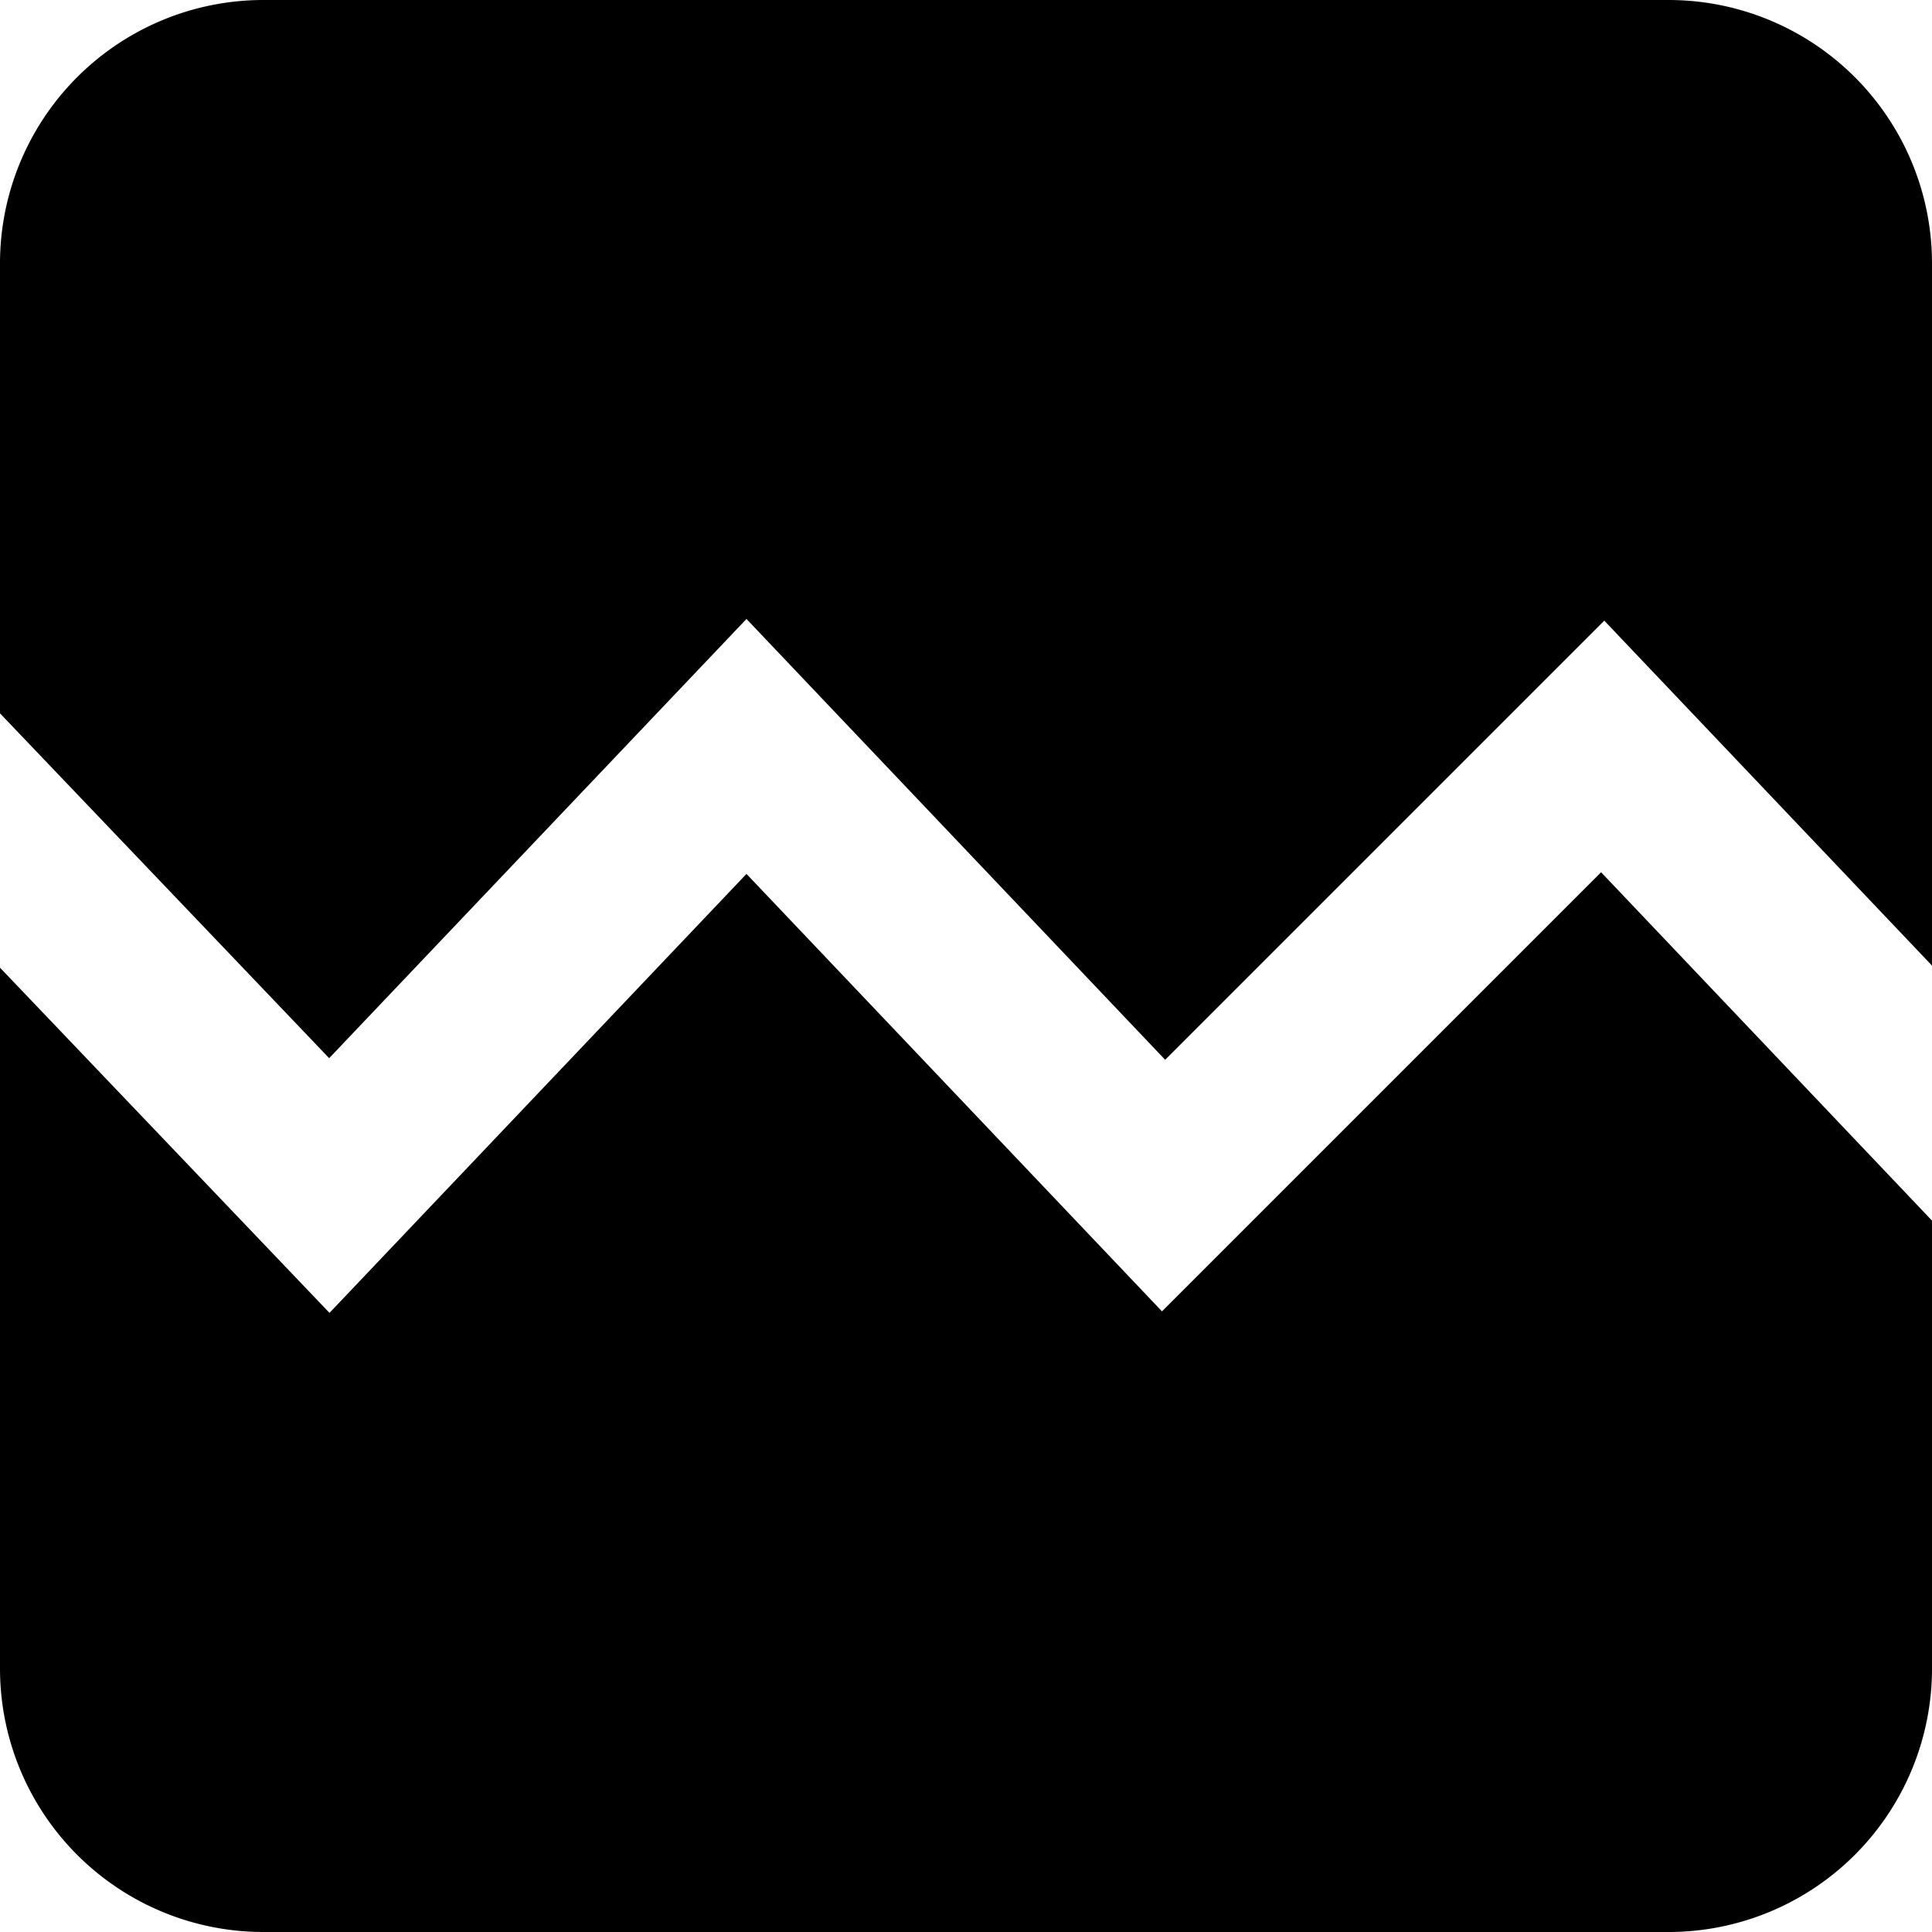 <?xml version="1.0" standalone="no"?><!DOCTYPE svg PUBLIC "-//W3C//DTD SVG 1.1//EN" "http://www.w3.org/Graphics/SVG/1.1/DTD/svg11.dtd"><svg t="1607655959702" class="icon" viewBox="0 0 1024 1024" version="1.1" xmlns="http://www.w3.org/2000/svg" p-id="5057" xmlns:xlink="http://www.w3.org/1999/xlink" width="128" height="128"><defs><style type="text/css"></style></defs><path d="M848.597 462.293L1024 646.955v237.419A139.627 139.627 0 0 1 884.373 1024H139.627A139.627 139.627 0 0 1 0 884.373V512.896l174.635 182.955 221.013-232.661L615.872 695.04l232.747-232.747zM884.373 0A139.627 139.627 0 0 1 1024 139.627V511.787l-173.696-182.827-232.747 232.747-221.909-233.643L174.464 560.853 0 378.091V139.627A139.627 139.627 0 0 1 139.648 0h744.725z" p-id="5058"></path></svg>